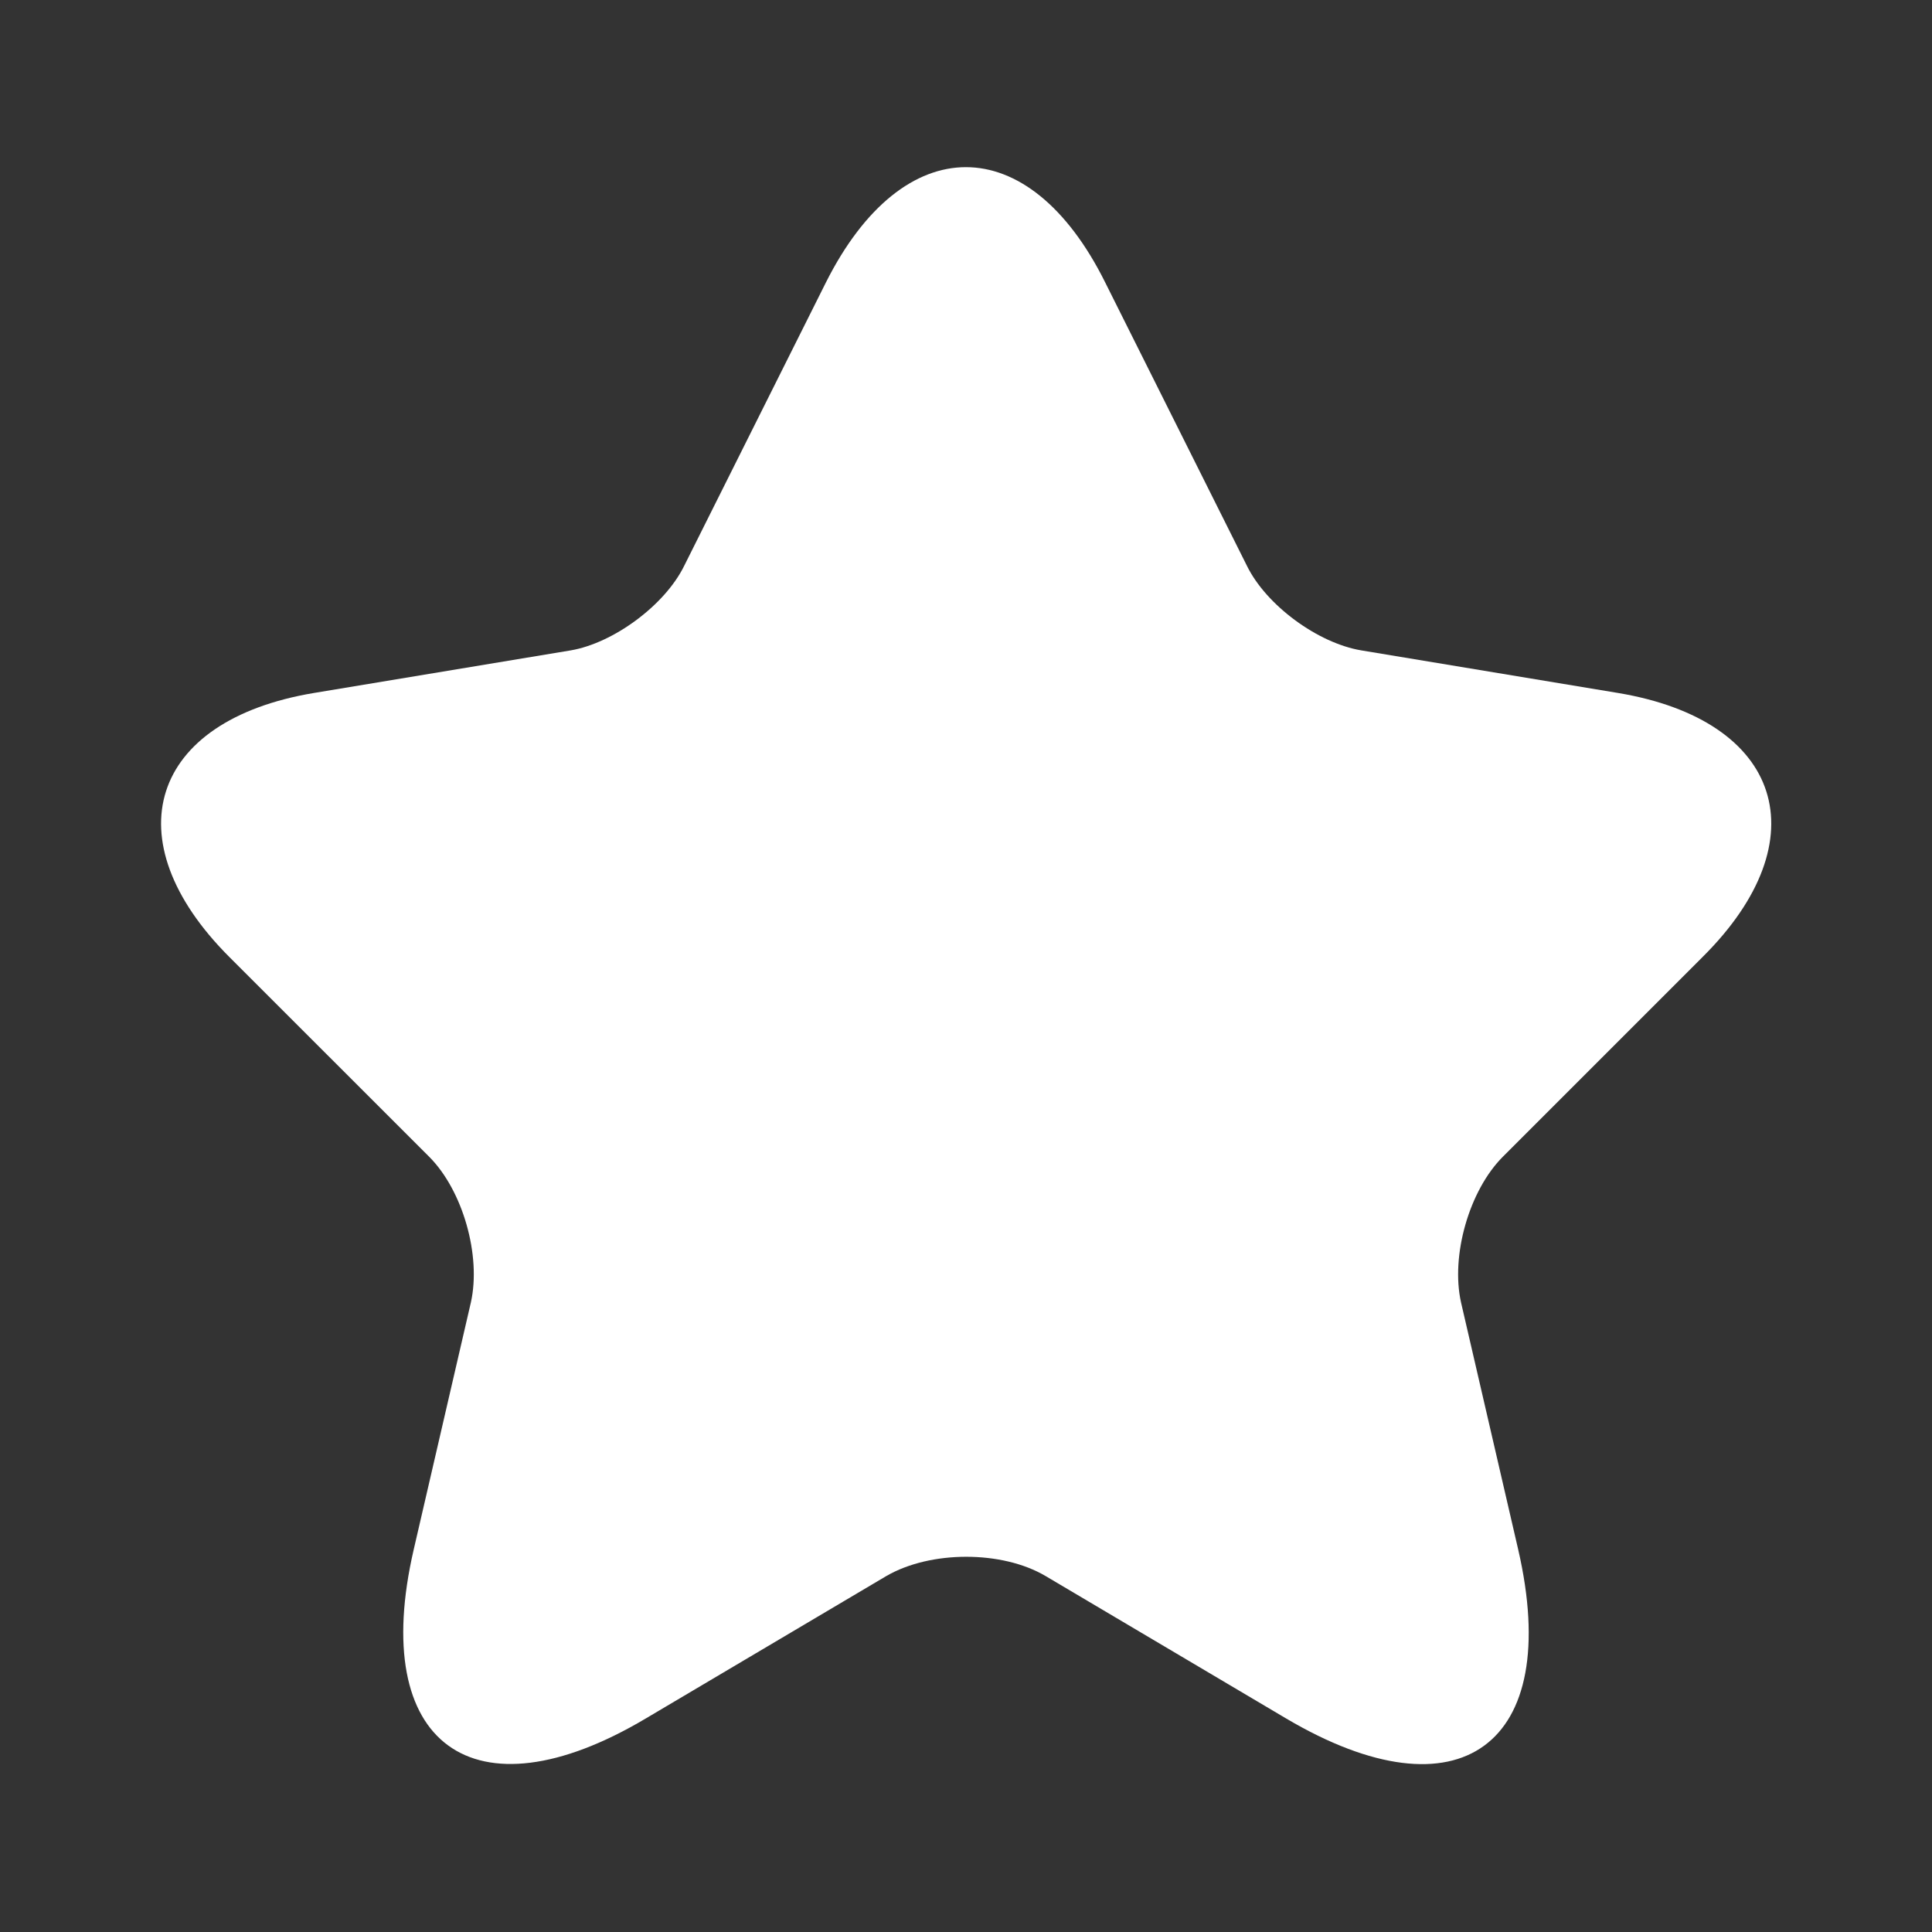<svg width="22" height="22" viewBox="0 0 22 22" fill="none" xmlns="http://www.w3.org/2000/svg">
<rect x="0" y="0" width="22" height="22" fill="#333333" stroke="none"/>
<path d="M12.585 3.216L14.199 6.443C14.419 6.892 15.005 7.323 15.501 7.406L18.425 7.891C20.295 8.203 20.735 9.56 19.387 10.898L17.114 13.171C16.729 13.556 16.518 14.299 16.637 14.831L17.288 17.645C17.801 19.872 16.619 20.734 14.648 19.57L11.907 17.947C11.412 17.654 10.596 17.654 10.092 17.947L7.351 19.57C5.39 20.734 4.198 19.863 4.711 17.645L5.362 14.831C5.481 14.299 5.271 13.556 4.886 13.171L2.612 10.898C1.274 9.56 1.705 8.203 3.575 7.891L6.499 7.406C6.985 7.323 7.571 6.892 7.791 6.443L9.405 3.216C10.285 1.466 11.715 1.466 12.585 3.216Z" fill="white"/>
</svg>
